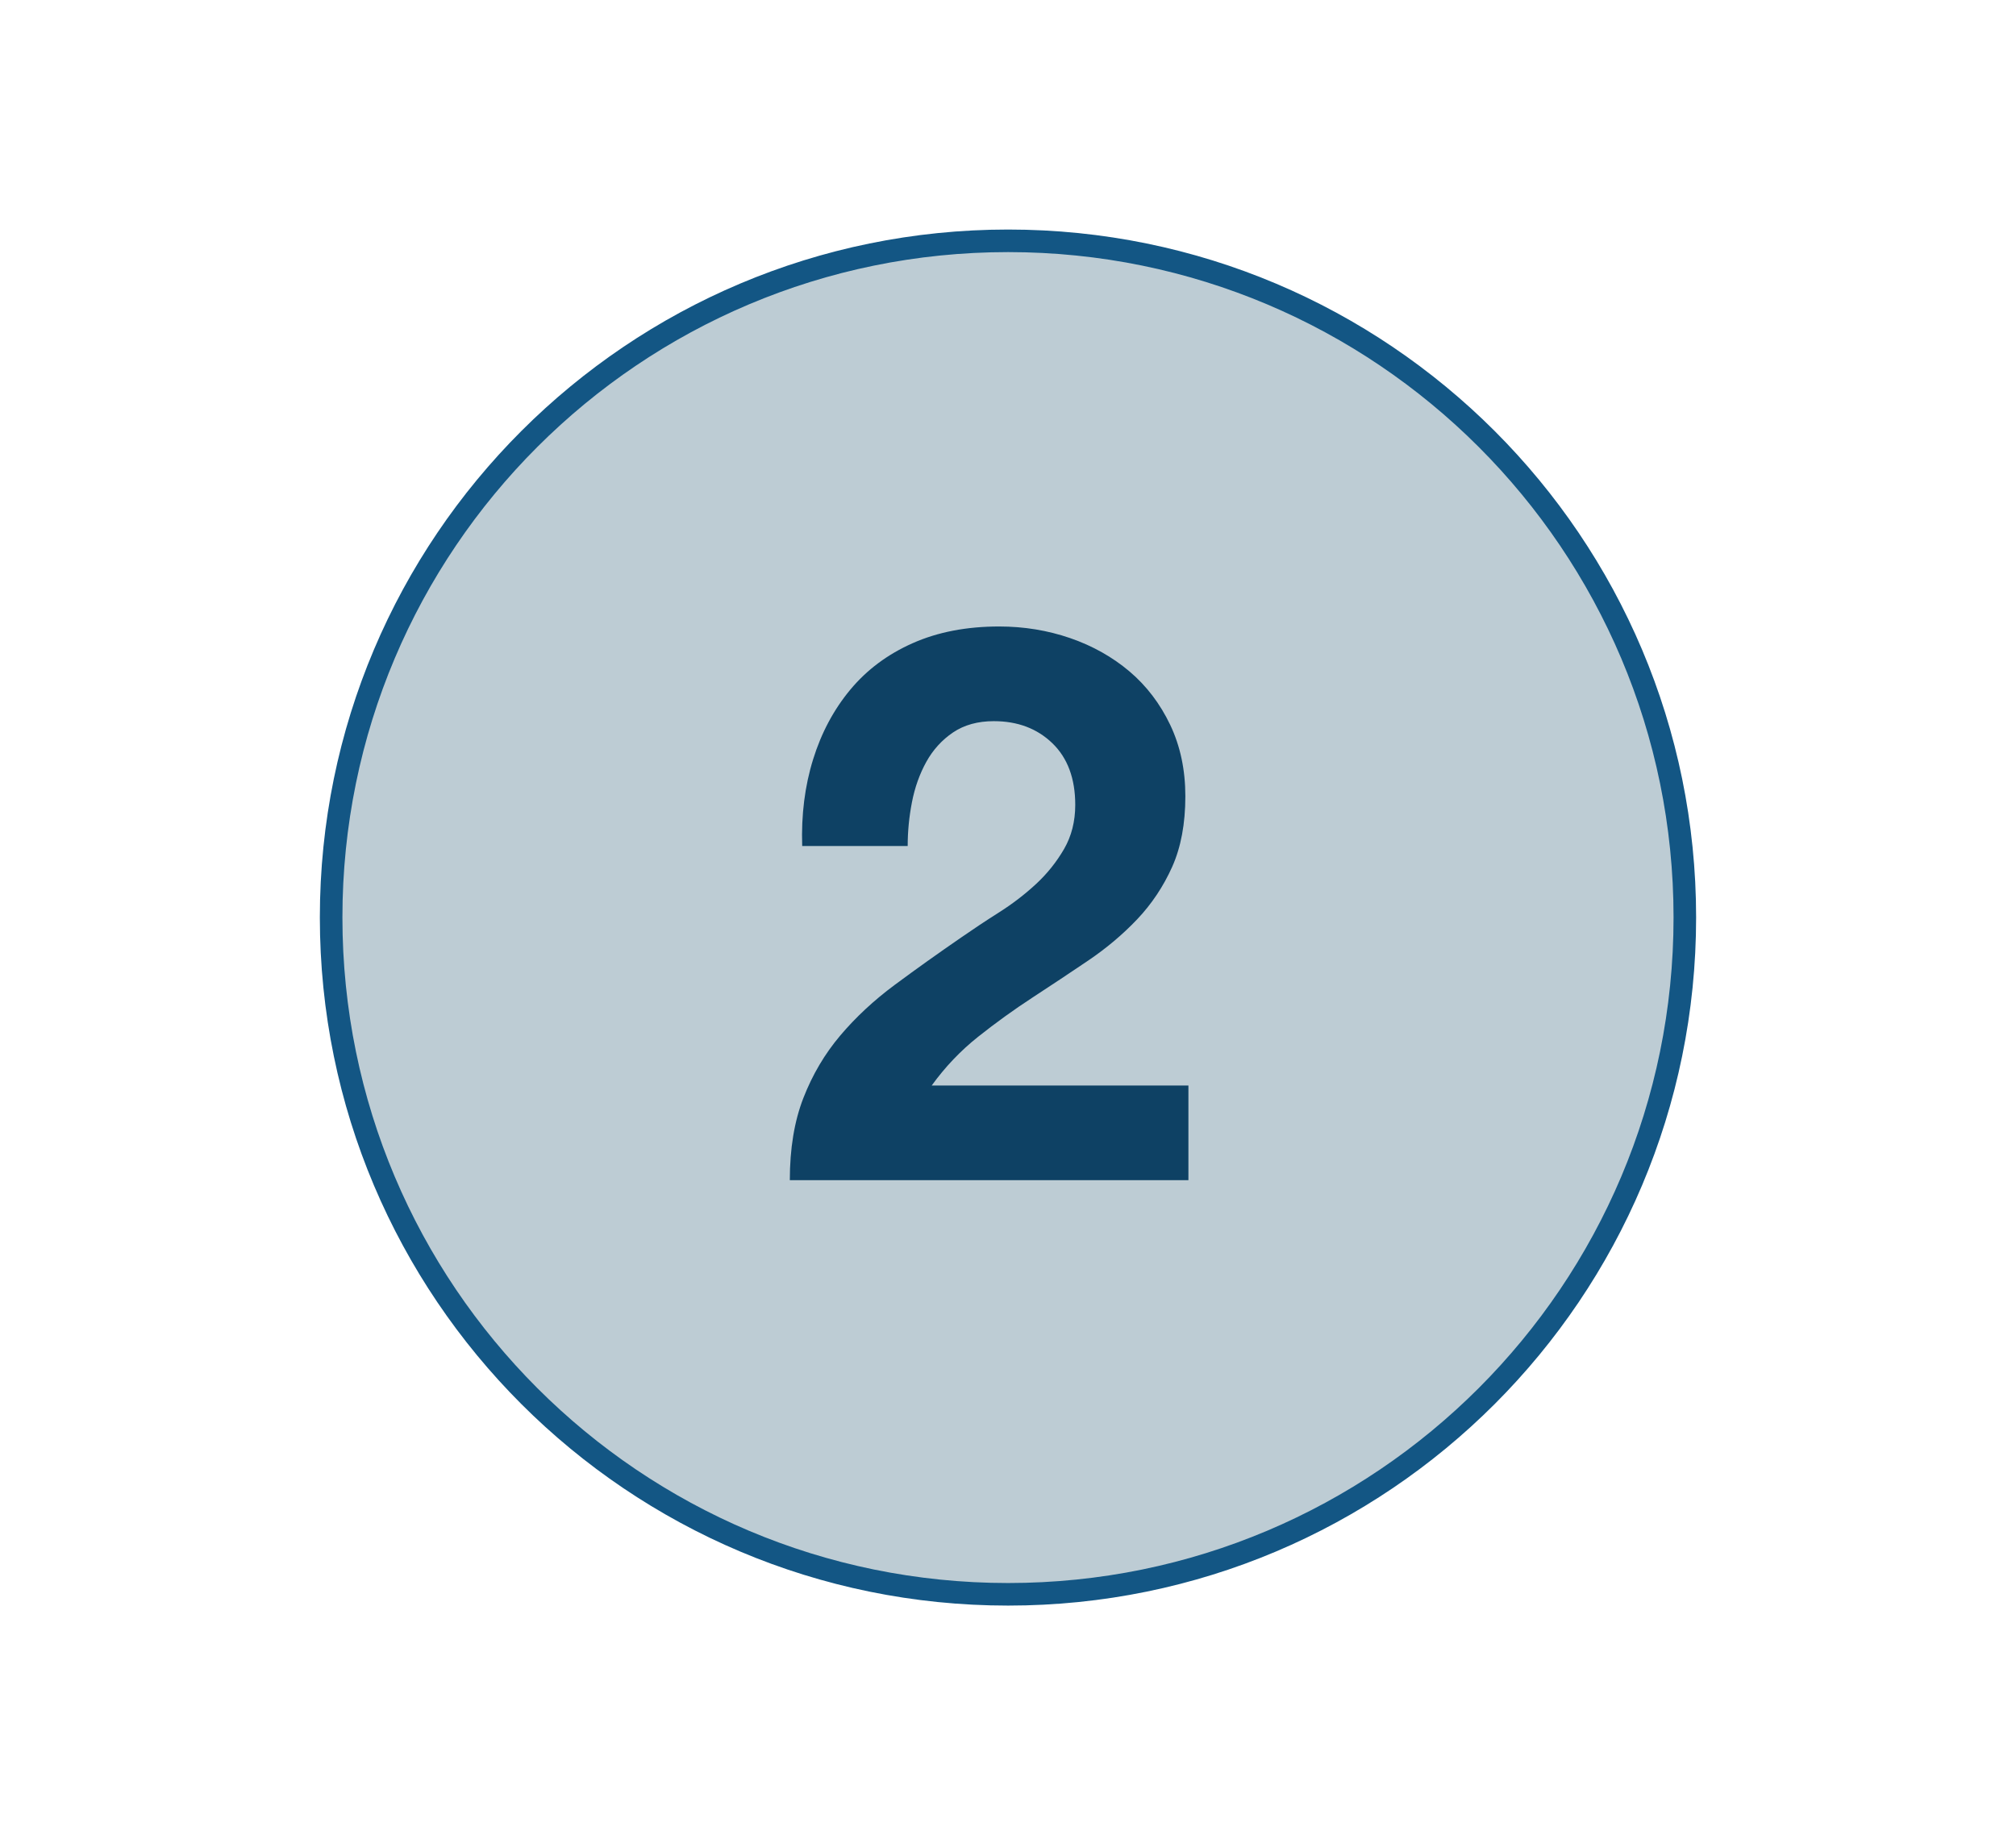 <?xml version="1.0" encoding="utf-8"?>
<!-- Generator: Adobe Illustrator 16.0.3, SVG Export Plug-In . SVG Version: 6.00 Build 0)  -->
<!DOCTYPE svg PUBLIC "-//W3C//DTD SVG 1.1//EN" "http://www.w3.org/Graphics/SVG/1.1/DTD/svg11.dtd">
<svg version="1.1" xmlns="http://www.w3.org/2000/svg" xmlns:xlink="http://www.w3.org/1999/xlink" x="0px" y="0px" width="67px"
	 height="61px" viewBox="0 0 67 61" enable-background="new 0 0 67 61" xml:space="preserve">
<g id="Layer_1" display="none">
	<path display="inline" fill="#0E4164" stroke="#135684" stroke-width="0.75" stroke-miterlimit="10" d="M57.281,32.158
		c0,12.432-10.066,22.5-22.49,22.5c-12.431,0-22.5-10.068-22.5-22.5c0-12.424,10.069-22.491,22.5-22.491
		C47.215,9.667,57.281,19.734,57.281,32.158z"/>
	<g display="inline">
		<path fill="#BDCCD4" d="M33.439,40.891V29.188h-4.537V26.43c0.636,0.018,1.25-0.03,1.843-0.142
			c0.593-0.111,1.125-0.309,1.598-0.593c0.472-0.284,0.872-0.657,1.198-1.121c0.327-0.464,0.542-1.04,0.645-1.727h2.913v18.043
			H33.439z"/>
	</g>
</g>
<g id="Layer_4" display="none">
	<g display="inline">
		<path fill="#BDCCD4" stroke="#135684" stroke-width="0.75" stroke-miterlimit="10" d="M55.994,30.496
			c0,12.432-10.066,22.5-22.49,22.5c-12.43,0-22.499-10.068-22.499-22.5c0-12.424,10.069-22.491,22.499-22.491
			C45.928,8.005,55.994,18.072,55.994,30.496z"/>
		<g>
			<path fill="#0E4164" d="M32.152,39.229V27.526h-4.536v-2.758c0.636,0.018,1.25-0.03,1.843-0.142
				c0.593-0.111,1.125-0.309,1.599-0.593c0.472-0.284,0.871-0.657,1.198-1.121c0.326-0.464,0.541-1.04,0.645-1.727h2.912v18.043
				H32.152z"/>
		</g>
	</g>
</g>
<g id="Layer_2" display="none">
	<path display="inline" fill="#0E4164" stroke="#135684" stroke-width="0.75" stroke-miterlimit="10" d="M55.994,32.158
		c0,12.432-10.066,22.5-22.49,22.5c-12.43,0-22.499-10.068-22.499-22.5c0-12.424,10.069-22.491,22.499-22.491
		C45.928,9.667,55.994,19.734,55.994,32.158z"/>
	<g display="inline">
		<path fill="#BDCCD4" d="M27.023,26.907c0.274-0.885,0.687-1.658,1.237-2.32c0.55-0.661,1.241-1.177,2.075-1.546
			c0.833-0.37,1.791-0.554,2.874-0.554c0.824,0,1.61,0.129,2.358,0.386c0.747,0.258,1.404,0.628,1.972,1.108
			c0.567,0.481,1.018,1.074,1.354,1.779c0.335,0.705,0.502,1.495,0.502,2.371c0,0.911-0.146,1.693-0.438,2.346
			c-0.293,0.653-0.68,1.233-1.16,1.74c-0.481,0.507-1.027,0.967-1.637,1.379c-0.61,0.412-1.225,0.821-1.843,1.224
			c-0.619,0.404-1.221,0.838-1.805,1.302c-0.585,0.464-1.1,1.005-1.547,1.624h8.532v3.145H26.25c0-1.048,0.15-1.959,0.451-2.732
			c0.301-0.773,0.709-1.465,1.225-2.075s1.121-1.173,1.816-1.688c0.696-0.516,1.431-1.04,2.204-1.572
			c0.396-0.275,0.816-0.554,1.264-0.838c0.446-0.283,0.854-0.597,1.224-0.94s0.679-0.73,0.929-1.16
			c0.248-0.429,0.373-0.919,0.373-1.469c0-0.876-0.254-1.56-0.76-2.049c-0.508-0.49-1.156-0.734-1.946-0.734
			c-0.533,0-0.984,0.125-1.354,0.374c-0.37,0.25-0.666,0.576-0.89,0.979c-0.223,0.404-0.382,0.851-0.477,1.34
			s-0.142,0.976-0.142,1.457h-3.506C26.627,28.75,26.748,27.792,27.023,26.907z"/>
	</g>
</g>
<g id="Layer_5">
	<path fill="#BDCCD4" stroke="#135684" stroke-width="0.75" stroke-miterlimit="10" d="M55.994,30.496
		c0,12.432-10.066,22.5-22.49,22.5c-12.43,0-22.499-10.068-22.499-22.5c0-12.424,10.069-22.491,22.499-22.491
		C45.928,8.005,55.994,18.072,55.994,30.496z"/>
	<g>
		<path fill="#0E4164" d="M27.022,25.245c0.274-0.885,0.687-1.658,1.237-2.32c0.55-0.661,1.241-1.177,2.075-1.546
			c0.833-0.37,1.791-0.554,2.874-0.554c0.824,0,1.61,0.129,2.358,0.386c0.747,0.258,1.404,0.628,1.972,1.108
			c0.567,0.481,1.018,1.074,1.354,1.779c0.335,0.705,0.502,1.495,0.502,2.371c0,0.911-0.146,1.693-0.438,2.346
			c-0.293,0.653-0.68,1.233-1.16,1.74c-0.481,0.507-1.027,0.967-1.637,1.379c-0.61,0.412-1.225,0.821-1.843,1.224
			c-0.619,0.404-1.221,0.838-1.805,1.302c-0.585,0.464-1.1,1.005-1.547,1.624h8.532v3.145H26.249c0-1.048,0.15-1.959,0.451-2.732
			c0.301-0.773,0.709-1.465,1.225-2.075s1.121-1.173,1.816-1.688c0.696-0.516,1.431-1.04,2.204-1.572
			c0.396-0.275,0.816-0.554,1.264-0.838c0.446-0.283,0.854-0.597,1.224-0.94s0.679-0.73,0.929-1.16
			c0.248-0.429,0.373-0.919,0.373-1.469c0-0.876-0.254-1.56-0.76-2.049c-0.508-0.49-1.156-0.734-1.946-0.734
			c-0.533,0-0.984,0.125-1.354,0.374c-0.37,0.25-0.666,0.576-0.89,0.979c-0.223,0.404-0.382,0.851-0.477,1.34
			s-0.142,0.976-0.142,1.457h-3.506C26.627,27.088,26.747,26.13,27.022,25.245z"/>
	</g>
</g>
<g id="Layer_3" display="none">
	<path display="inline" fill="#BDCCD4" stroke="#135684" stroke-width="0.75" stroke-miterlimit="10" d="M55.994,30.496
		c0,12.432-10.066,22.5-22.49,22.5c-12.43,0-22.499-10.068-22.499-22.5c0-12.424,10.069-22.491,22.499-22.491
		C45.928,8.005,55.994,18.072,55.994,30.496z"/>
	<g display="inline">
		<path fill="#0E4164" d="M32.848,28.48c0.446-0.034,0.863-0.133,1.25-0.296c0.387-0.163,0.704-0.399,0.954-0.709
			c0.249-0.309,0.373-0.722,0.373-1.237c0-0.773-0.257-1.366-0.772-1.778c-0.516-0.413-1.108-0.619-1.779-0.619
			c-0.928,0-1.628,0.305-2.101,0.915c-0.473,0.61-0.7,1.379-0.683,2.307h-3.479c0.034-0.928,0.201-1.774,0.502-2.539
			s0.722-1.422,1.264-1.972c0.541-0.549,1.189-0.975,1.945-1.276c0.756-0.3,1.599-0.451,2.526-0.451
			c0.722,0,1.443,0.107,2.165,0.322c0.722,0.215,1.37,0.538,1.946,0.967c0.575,0.43,1.044,0.954,1.404,1.572
			c0.361,0.619,0.542,1.332,0.542,2.14c0,0.876-0.211,1.649-0.632,2.32c-0.421,0.67-1.053,1.125-1.895,1.366v0.051
			c0.996,0.224,1.778,0.705,2.346,1.443c0.567,0.739,0.851,1.624,0.851,2.655c0,0.945-0.185,1.787-0.554,2.526
			c-0.37,0.739-0.864,1.357-1.482,1.856c-0.619,0.499-1.332,0.876-2.14,1.134c-0.808,0.258-1.649,0.387-2.526,0.387
			c-1.014,0-1.938-0.146-2.771-0.438c-0.834-0.292-1.543-0.717-2.127-1.276c-0.584-0.558-1.035-1.241-1.353-2.049
			c-0.318-0.808-0.469-1.735-0.451-2.784h3.479c0.017,0.481,0.095,0.941,0.232,1.379c0.137,0.438,0.335,0.816,0.593,1.134
			s0.58,0.571,0.967,0.76c0.386,0.189,0.846,0.284,1.379,0.284c0.824,0,1.521-0.253,2.088-0.761
			c0.566-0.506,0.851-1.198,0.851-2.075c0-0.687-0.134-1.211-0.399-1.572c-0.268-0.361-0.606-0.623-1.019-0.786
			c-0.412-0.163-0.863-0.258-1.354-0.284c-0.489-0.026-0.958-0.039-1.404-0.039V28.48C31.98,28.515,32.401,28.515,32.848,28.48z"/>
	</g>
</g>
<g id="Layer_6" display="none">
	<path display="inline" fill="#0E4164" stroke="#135684" stroke-width="0.75" stroke-miterlimit="10" d="M55.994,30.496
		c0,12.432-10.066,22.5-22.49,22.5c-12.43,0-22.499-10.068-22.499-22.5c0-12.424,10.069-22.491,22.499-22.491
		C45.928,8.005,55.994,18.072,55.994,30.496z"/>
	<g display="inline">
		<path fill="#BDCCD4" d="M32.848,28.48c0.446-0.034,0.863-0.133,1.25-0.296c0.387-0.163,0.704-0.399,0.954-0.709
			c0.249-0.309,0.373-0.722,0.373-1.237c0-0.773-0.257-1.366-0.772-1.778c-0.516-0.413-1.108-0.619-1.779-0.619
			c-0.928,0-1.628,0.305-2.101,0.915c-0.473,0.61-0.7,1.379-0.683,2.307h-3.479c0.034-0.928,0.201-1.774,0.502-2.539
			s0.722-1.422,1.264-1.972c0.541-0.549,1.189-0.975,1.945-1.276c0.756-0.3,1.599-0.451,2.526-0.451
			c0.722,0,1.443,0.107,2.165,0.322c0.722,0.215,1.37,0.538,1.946,0.967c0.575,0.43,1.044,0.954,1.404,1.572
			c0.361,0.619,0.542,1.332,0.542,2.14c0,0.876-0.211,1.649-0.632,2.32c-0.421,0.67-1.053,1.125-1.895,1.366v0.051
			c0.996,0.224,1.778,0.705,2.346,1.443c0.567,0.739,0.851,1.624,0.851,2.655c0,0.945-0.185,1.787-0.554,2.526
			c-0.37,0.739-0.864,1.357-1.482,1.856c-0.619,0.499-1.332,0.876-2.14,1.134c-0.808,0.258-1.649,0.387-2.526,0.387
			c-1.014,0-1.938-0.146-2.771-0.438c-0.834-0.292-1.543-0.717-2.127-1.276c-0.584-0.558-1.035-1.241-1.353-2.049
			c-0.318-0.808-0.469-1.735-0.451-2.784h3.479c0.017,0.481,0.095,0.941,0.232,1.379c0.137,0.438,0.335,0.816,0.593,1.134
			s0.58,0.571,0.967,0.76c0.386,0.189,0.846,0.284,1.379,0.284c0.824,0,1.521-0.253,2.088-0.761
			c0.566-0.506,0.851-1.198,0.851-2.075c0-0.687-0.134-1.211-0.399-1.572c-0.268-0.361-0.606-0.623-1.019-0.786
			c-0.412-0.163-0.863-0.258-1.354-0.284c-0.489-0.026-0.958-0.039-1.404-0.039V28.48C31.98,28.515,32.401,28.515,32.848,28.48z"/>
	</g>
</g>
</svg>
